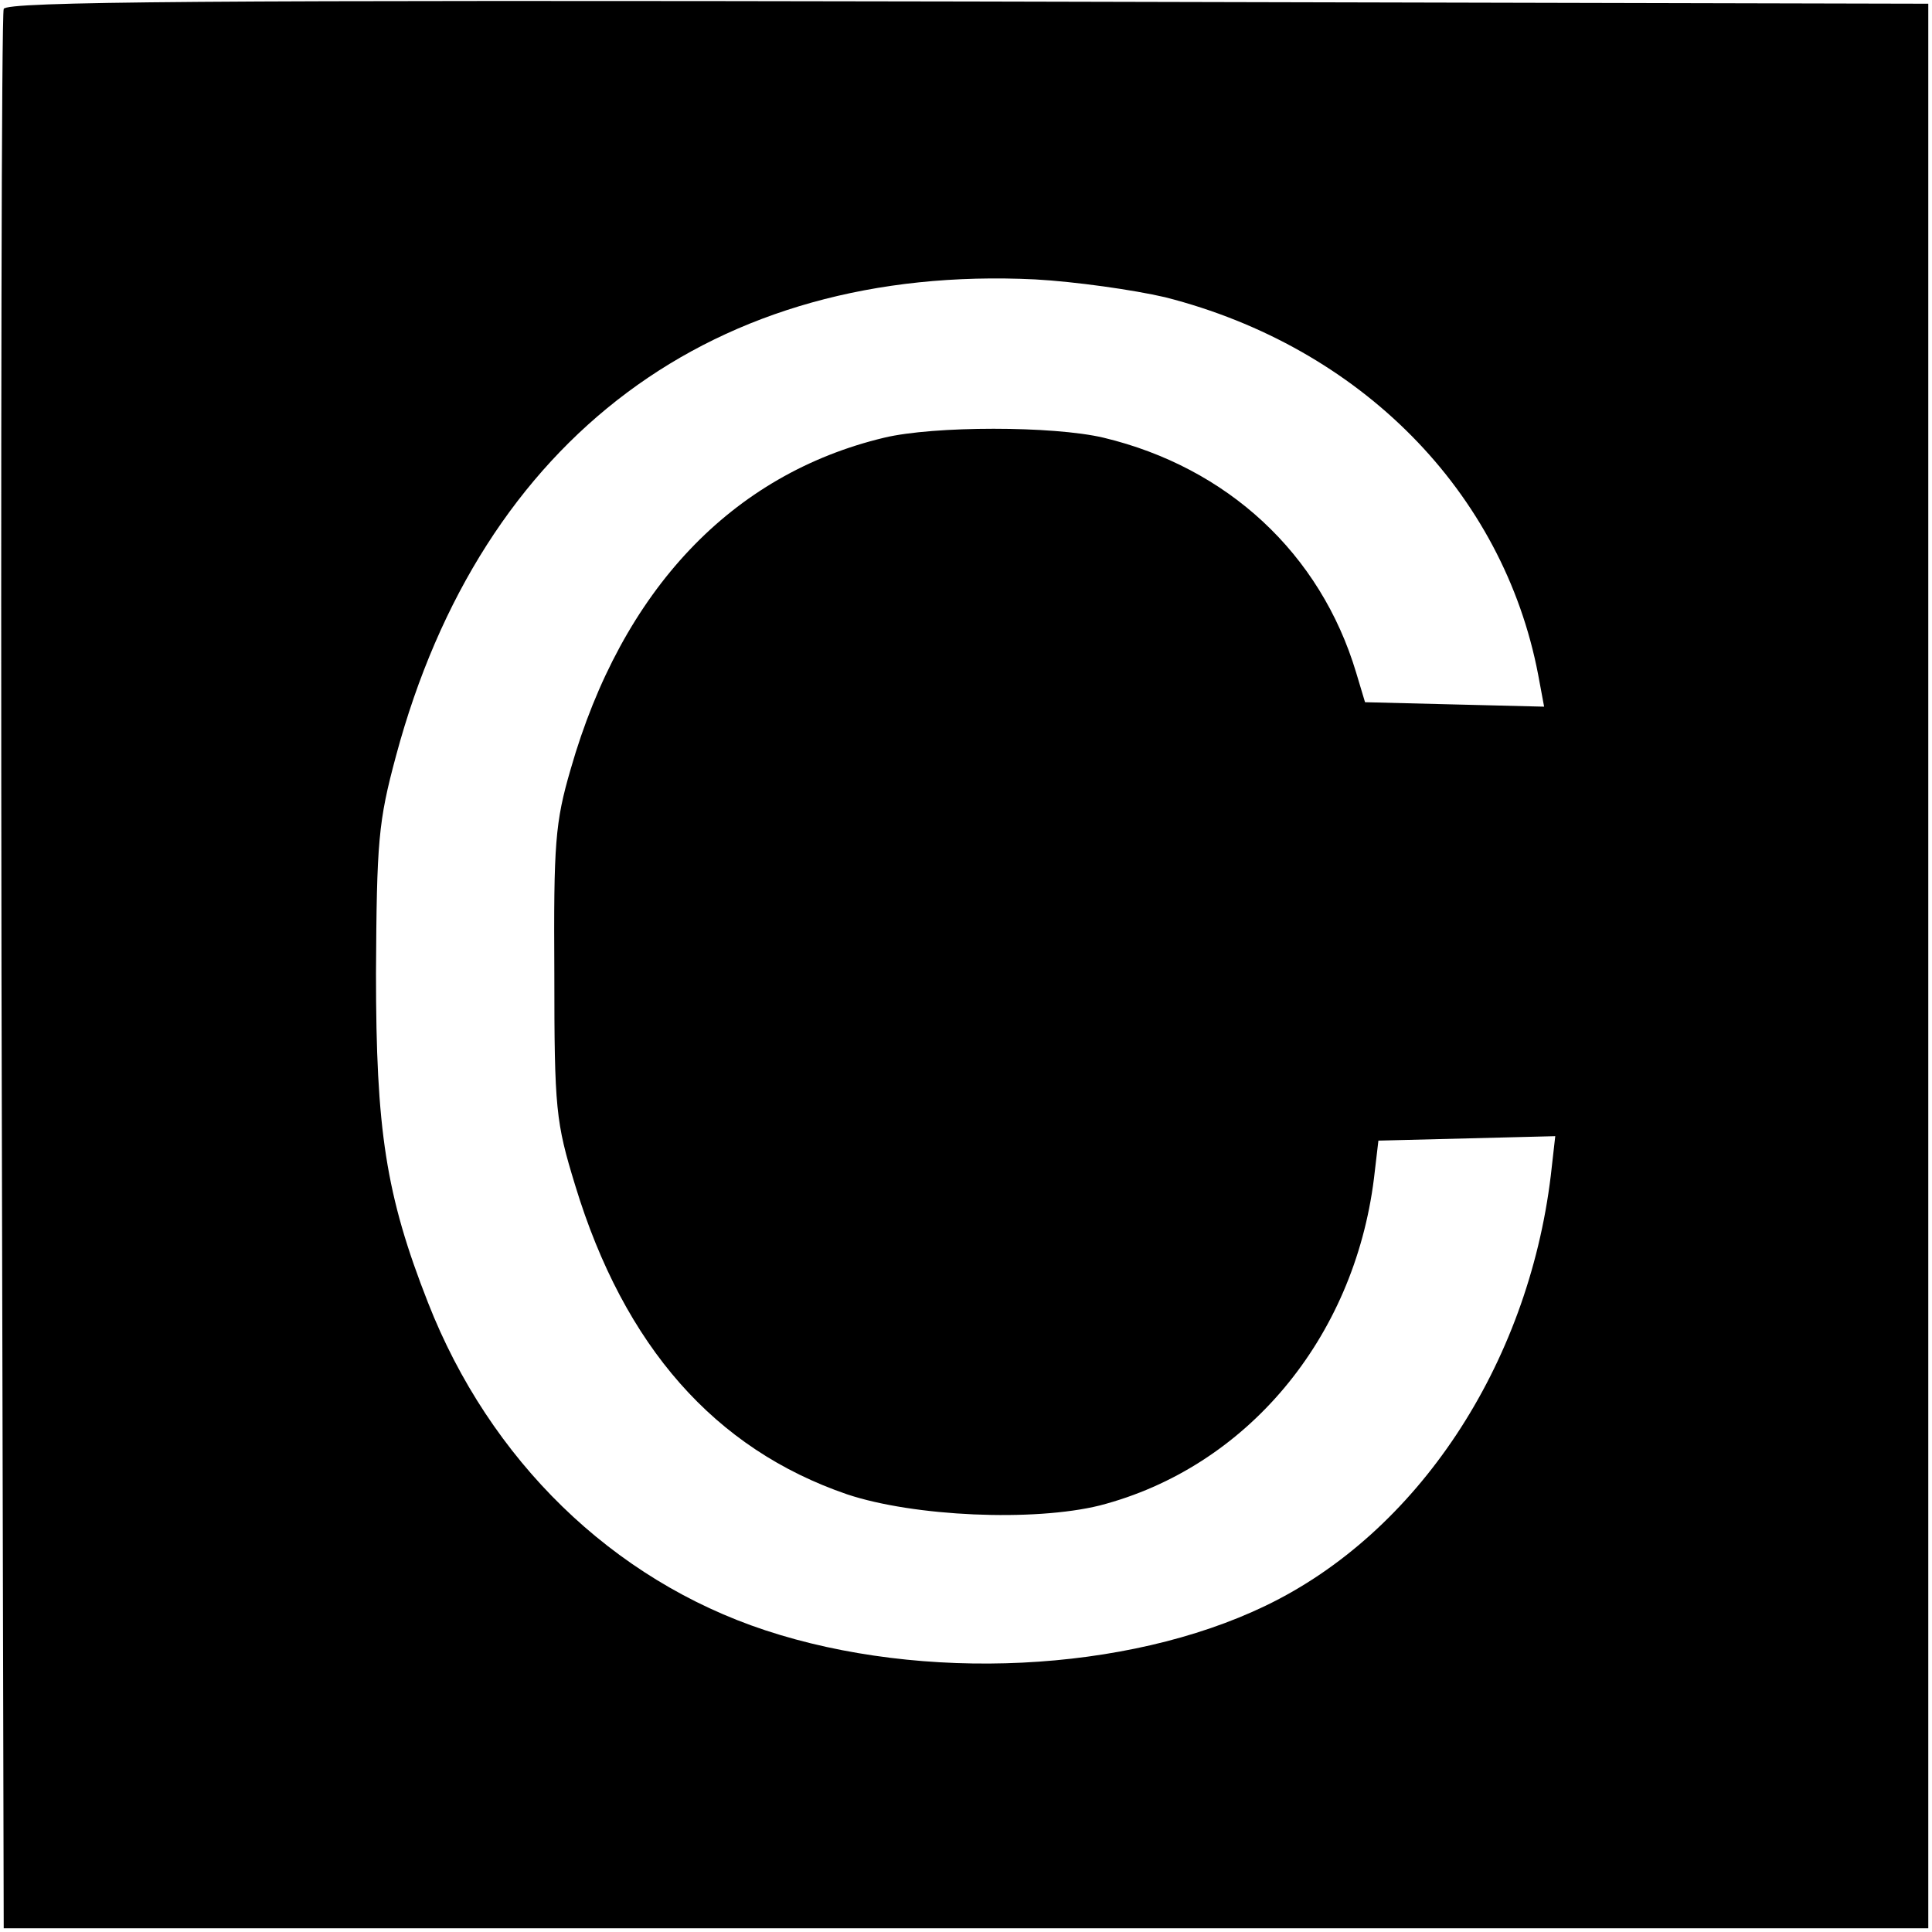 <?xml version="1.0" standalone="no"?>
<!DOCTYPE svg PUBLIC "-//W3C//DTD SVG 20010904//EN"
 "http://www.w3.org/TR/2001/REC-SVG-20010904/DTD/svg10.dtd">
<svg version="1.0" xmlns="http://www.w3.org/2000/svg"
 width="260pt" height="260pt" viewBox="0 0 260 260"
 preserveAspectRatio="xMidYMid meet">
<g transform="translate(0,260) scale(0.1,-0.1)"
fill="#000000" stroke="none">
<path d="M5 2588 c-3 -7 -4 -591 -3 -1298 l3 -1285 1295 0 1295 0 0 1295 0
1295 -1293 3 c-1029 2 -1294 0 -1297 -10z m1563 -388 c263 -67 455 -262 502
-508 l8 -43 -121 3 -120 3 -12 40 c-48 160 -173 276 -340 316 -68 16 -228 16
-295 0 -205 -49 -353 -205 -422 -446 -21 -72 -23 -100 -22 -275 0 -183 2 -200
28 -285 66 -217 188 -355 366 -416 90 -30 251 -37 340 -15 197 51 342 224 369
440 l6 51 119 3 119 3 -6 -53 c-31 -256 -180 -481 -384 -579 -187 -90 -461
-103 -673 -33 -206 68 -371 229 -454 441 -57 145 -70 233 -70 443 1 178 3 204
27 293 115 428 428 662 860 641 54 -3 132 -14 175 -24z"/>
</g>
</svg>
